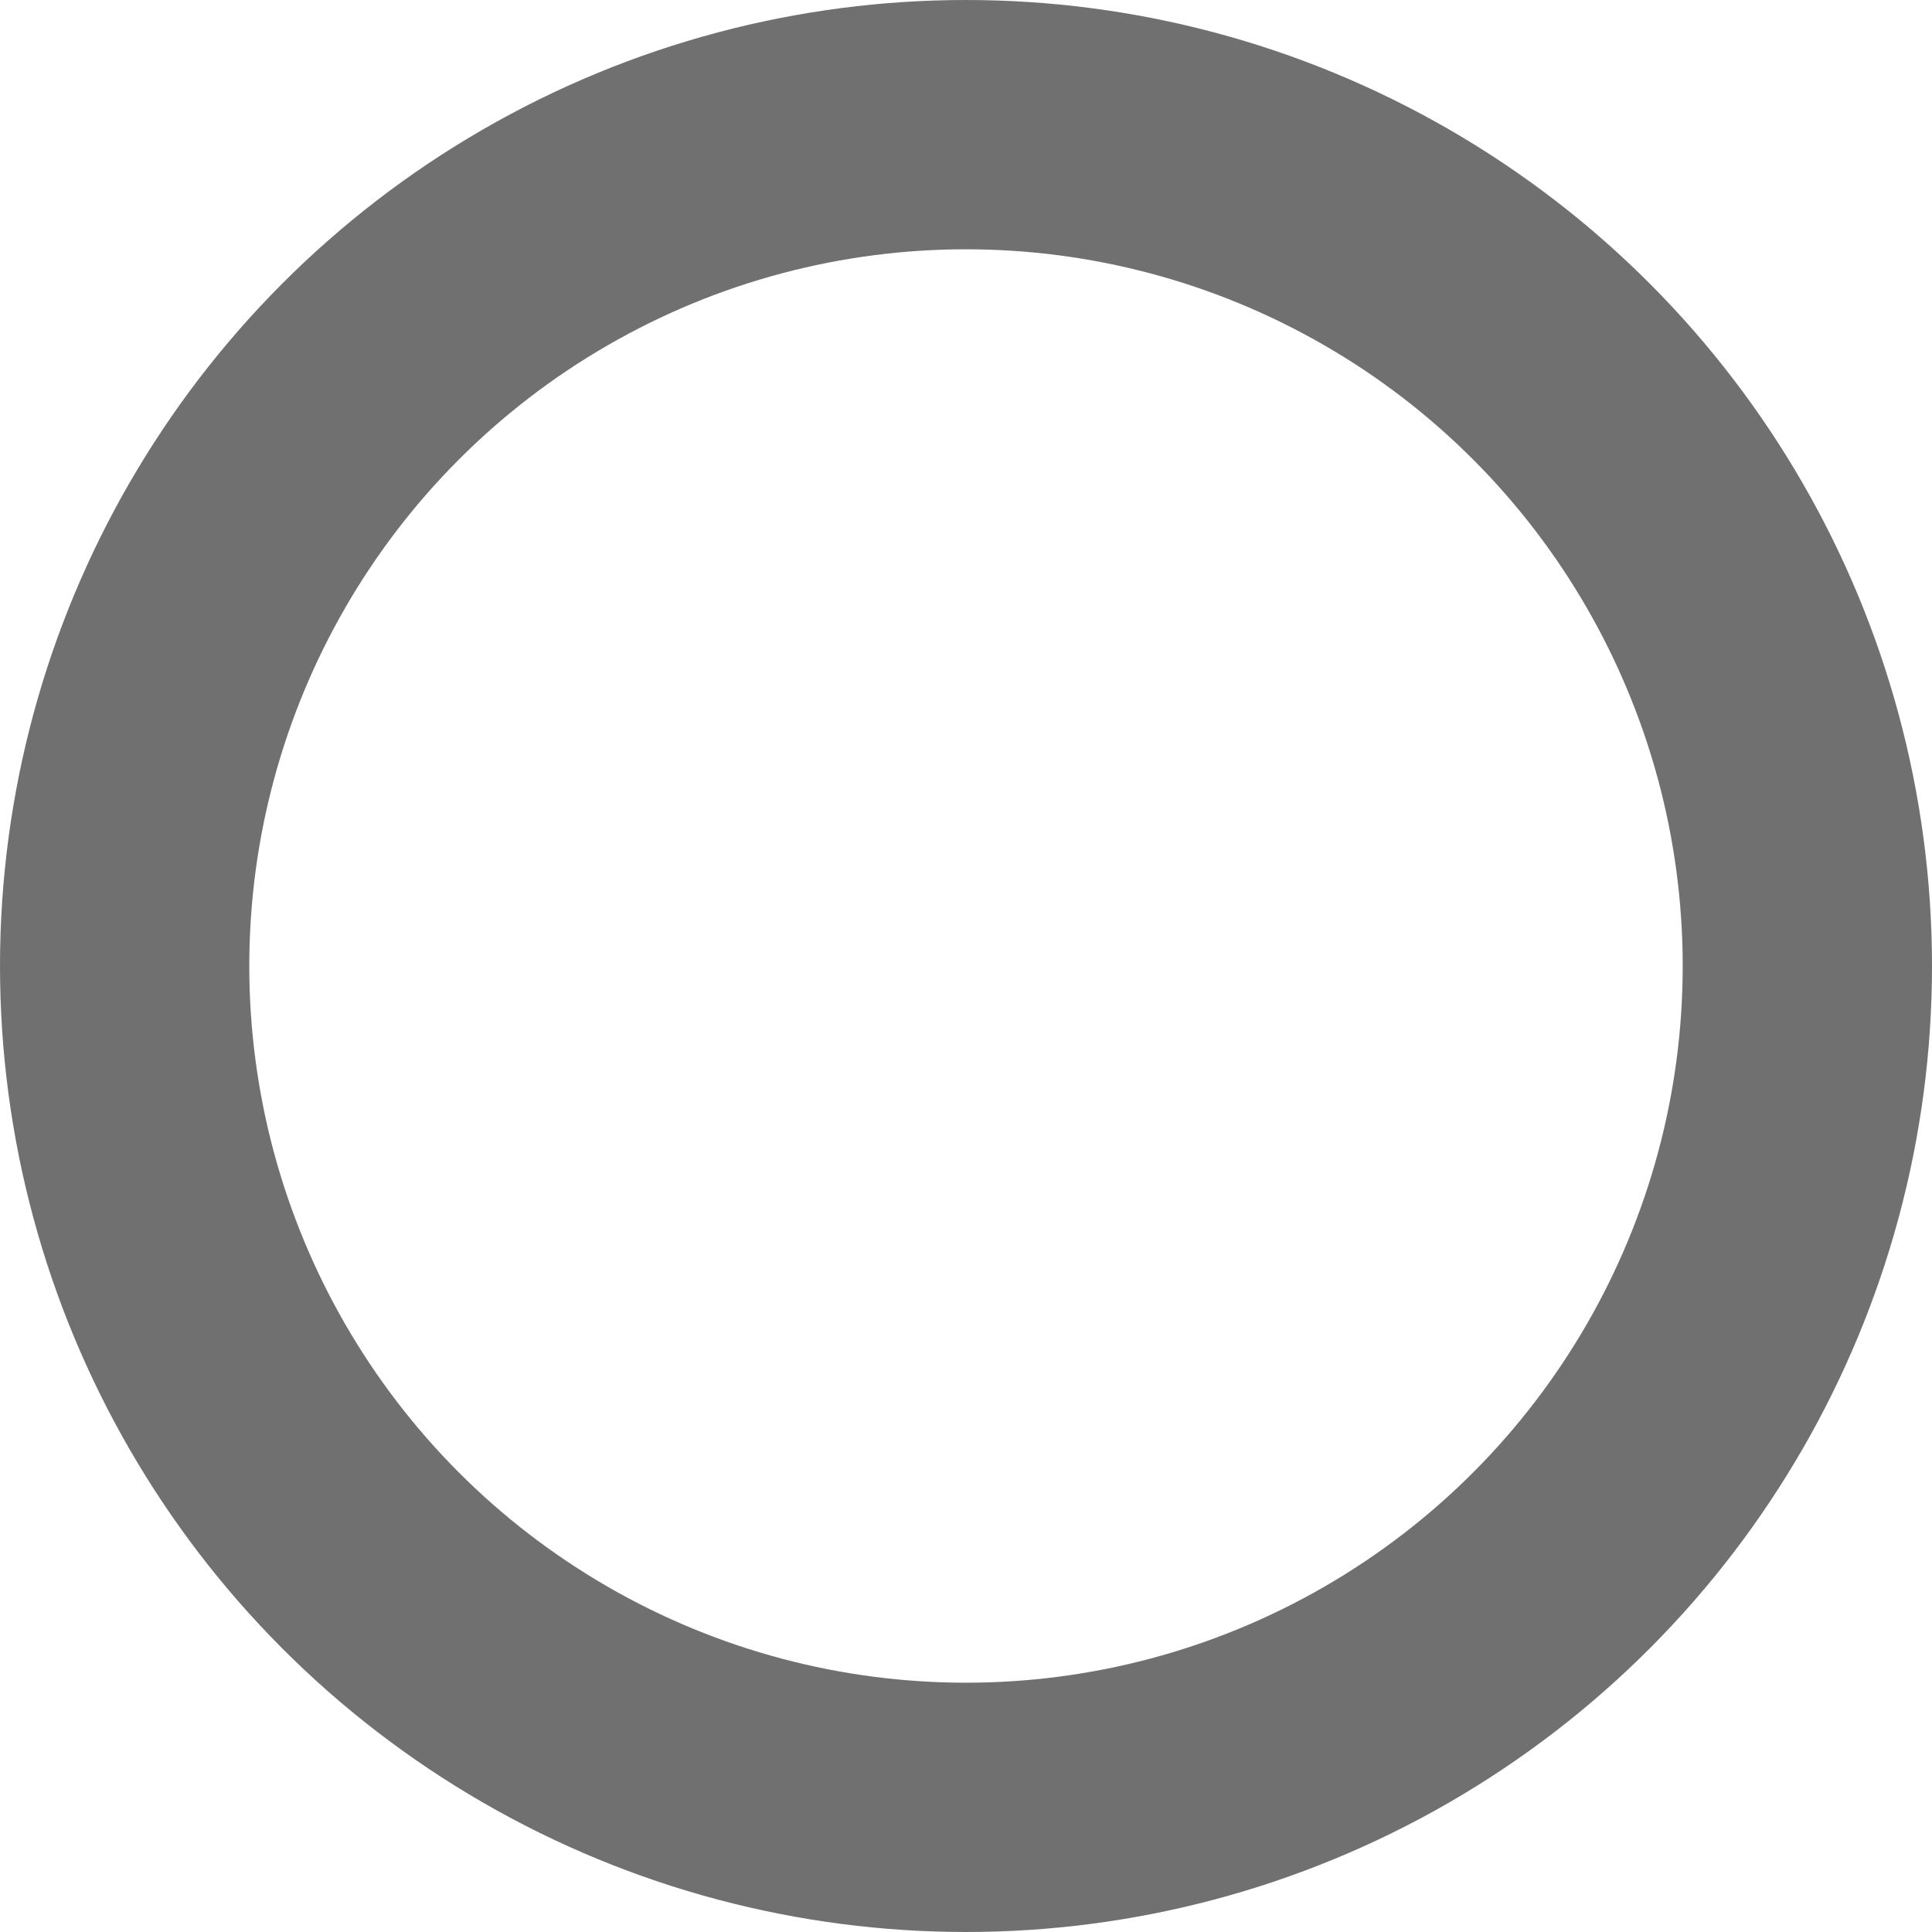 <svg xmlns="http://www.w3.org/2000/svg" width="155" height="155" viewBox="0 0 155 155">
  <g id="Ellipse_25" data-name="Ellipse 25" fill="none" stroke="#707070" stroke-linejoin="round" stroke-width="20" style="mix-blend-mode: color-burn;isolation: isolate">
    <circle cx="77.5" cy="77.5" r="77.5" stroke="none"/>
    <circle cx="77.5" cy="77.5" r="67.5" fill="none"/>
  </g>
</svg>
